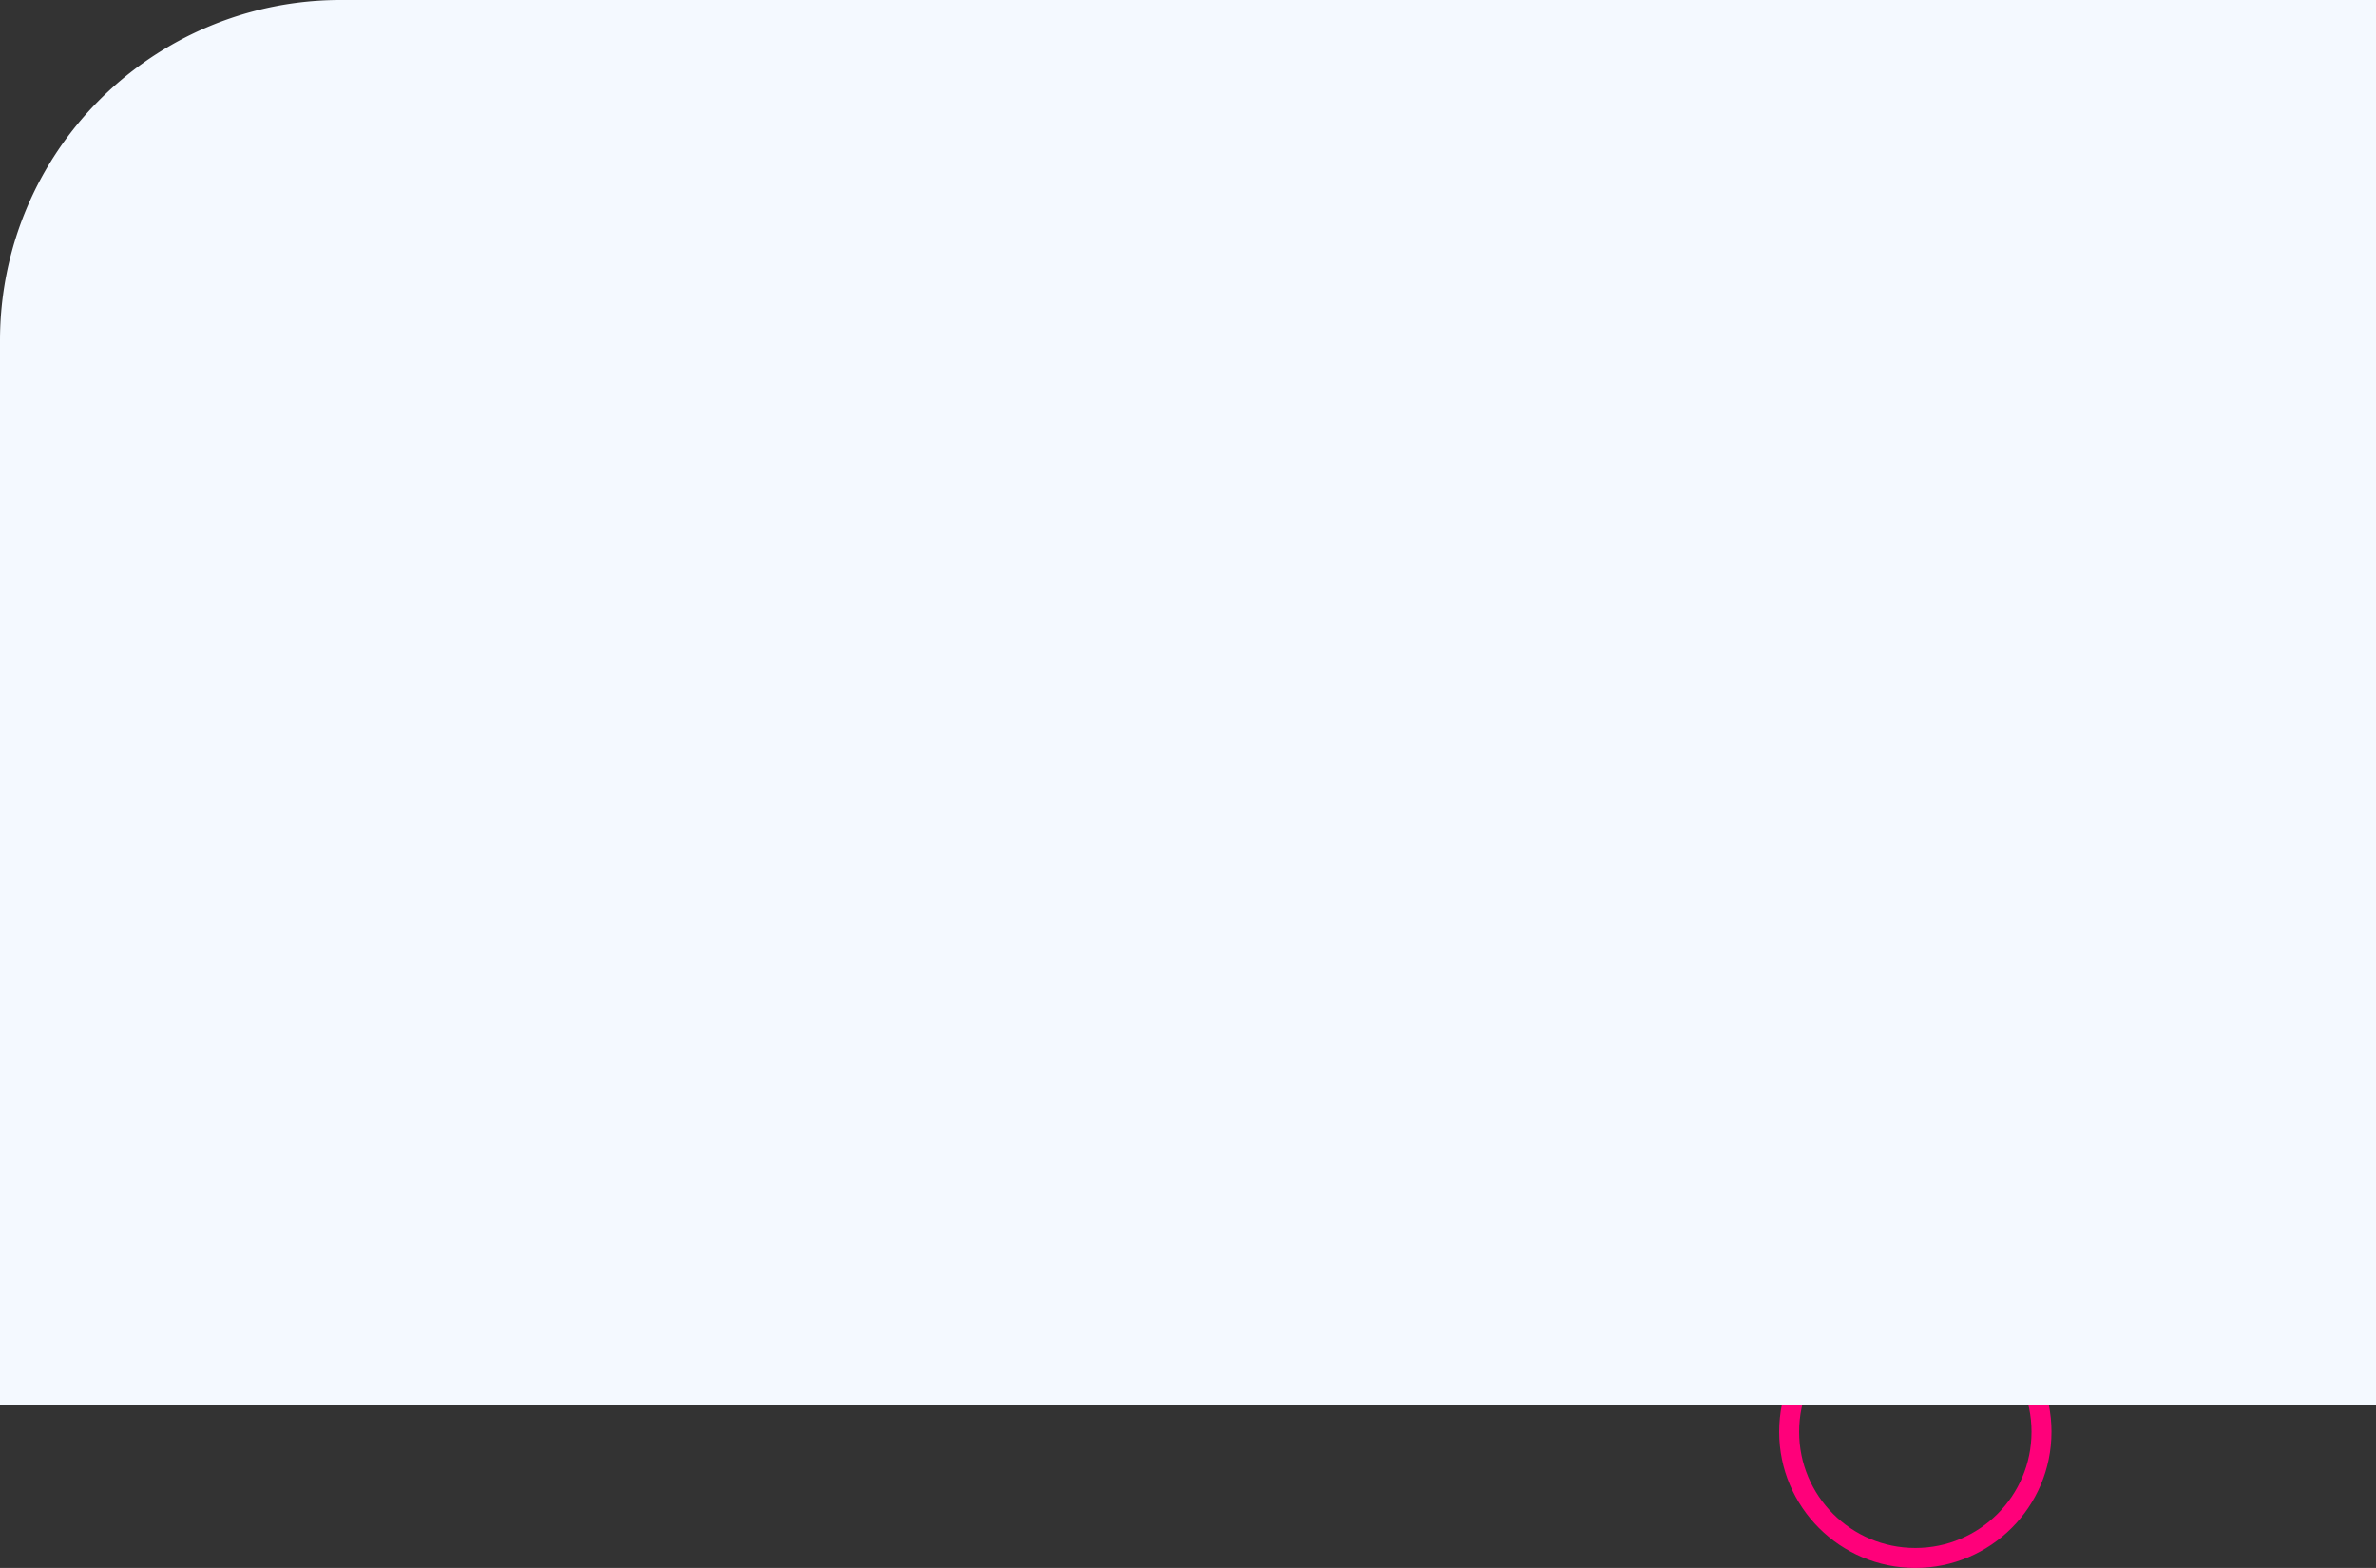 <svg xmlns="http://www.w3.org/2000/svg" width="1047" height="691" viewBox="0 0 1047 691">
  <rect x="0" y="0" width="1047" height="691" fill="#333333" stroke="none"/>
  <g id="element_4" data-name="element 4" transform="translate(-393 -1122)">
    <circle id="Ellipse_173" data-name="Ellipse 173" cx="55.6" cy="55.6" r="55.6" transform="translate(1181.4 1697.4)" fill="none" stroke="#ff007a" stroke-width="8.8"/>
    <path id="Path_649" data-name="Path 649" d="M393,1272a150,150,0,0,1,150-150h897v619H393Z" fill="#f4f9ff"/>
  </g>
</svg>
